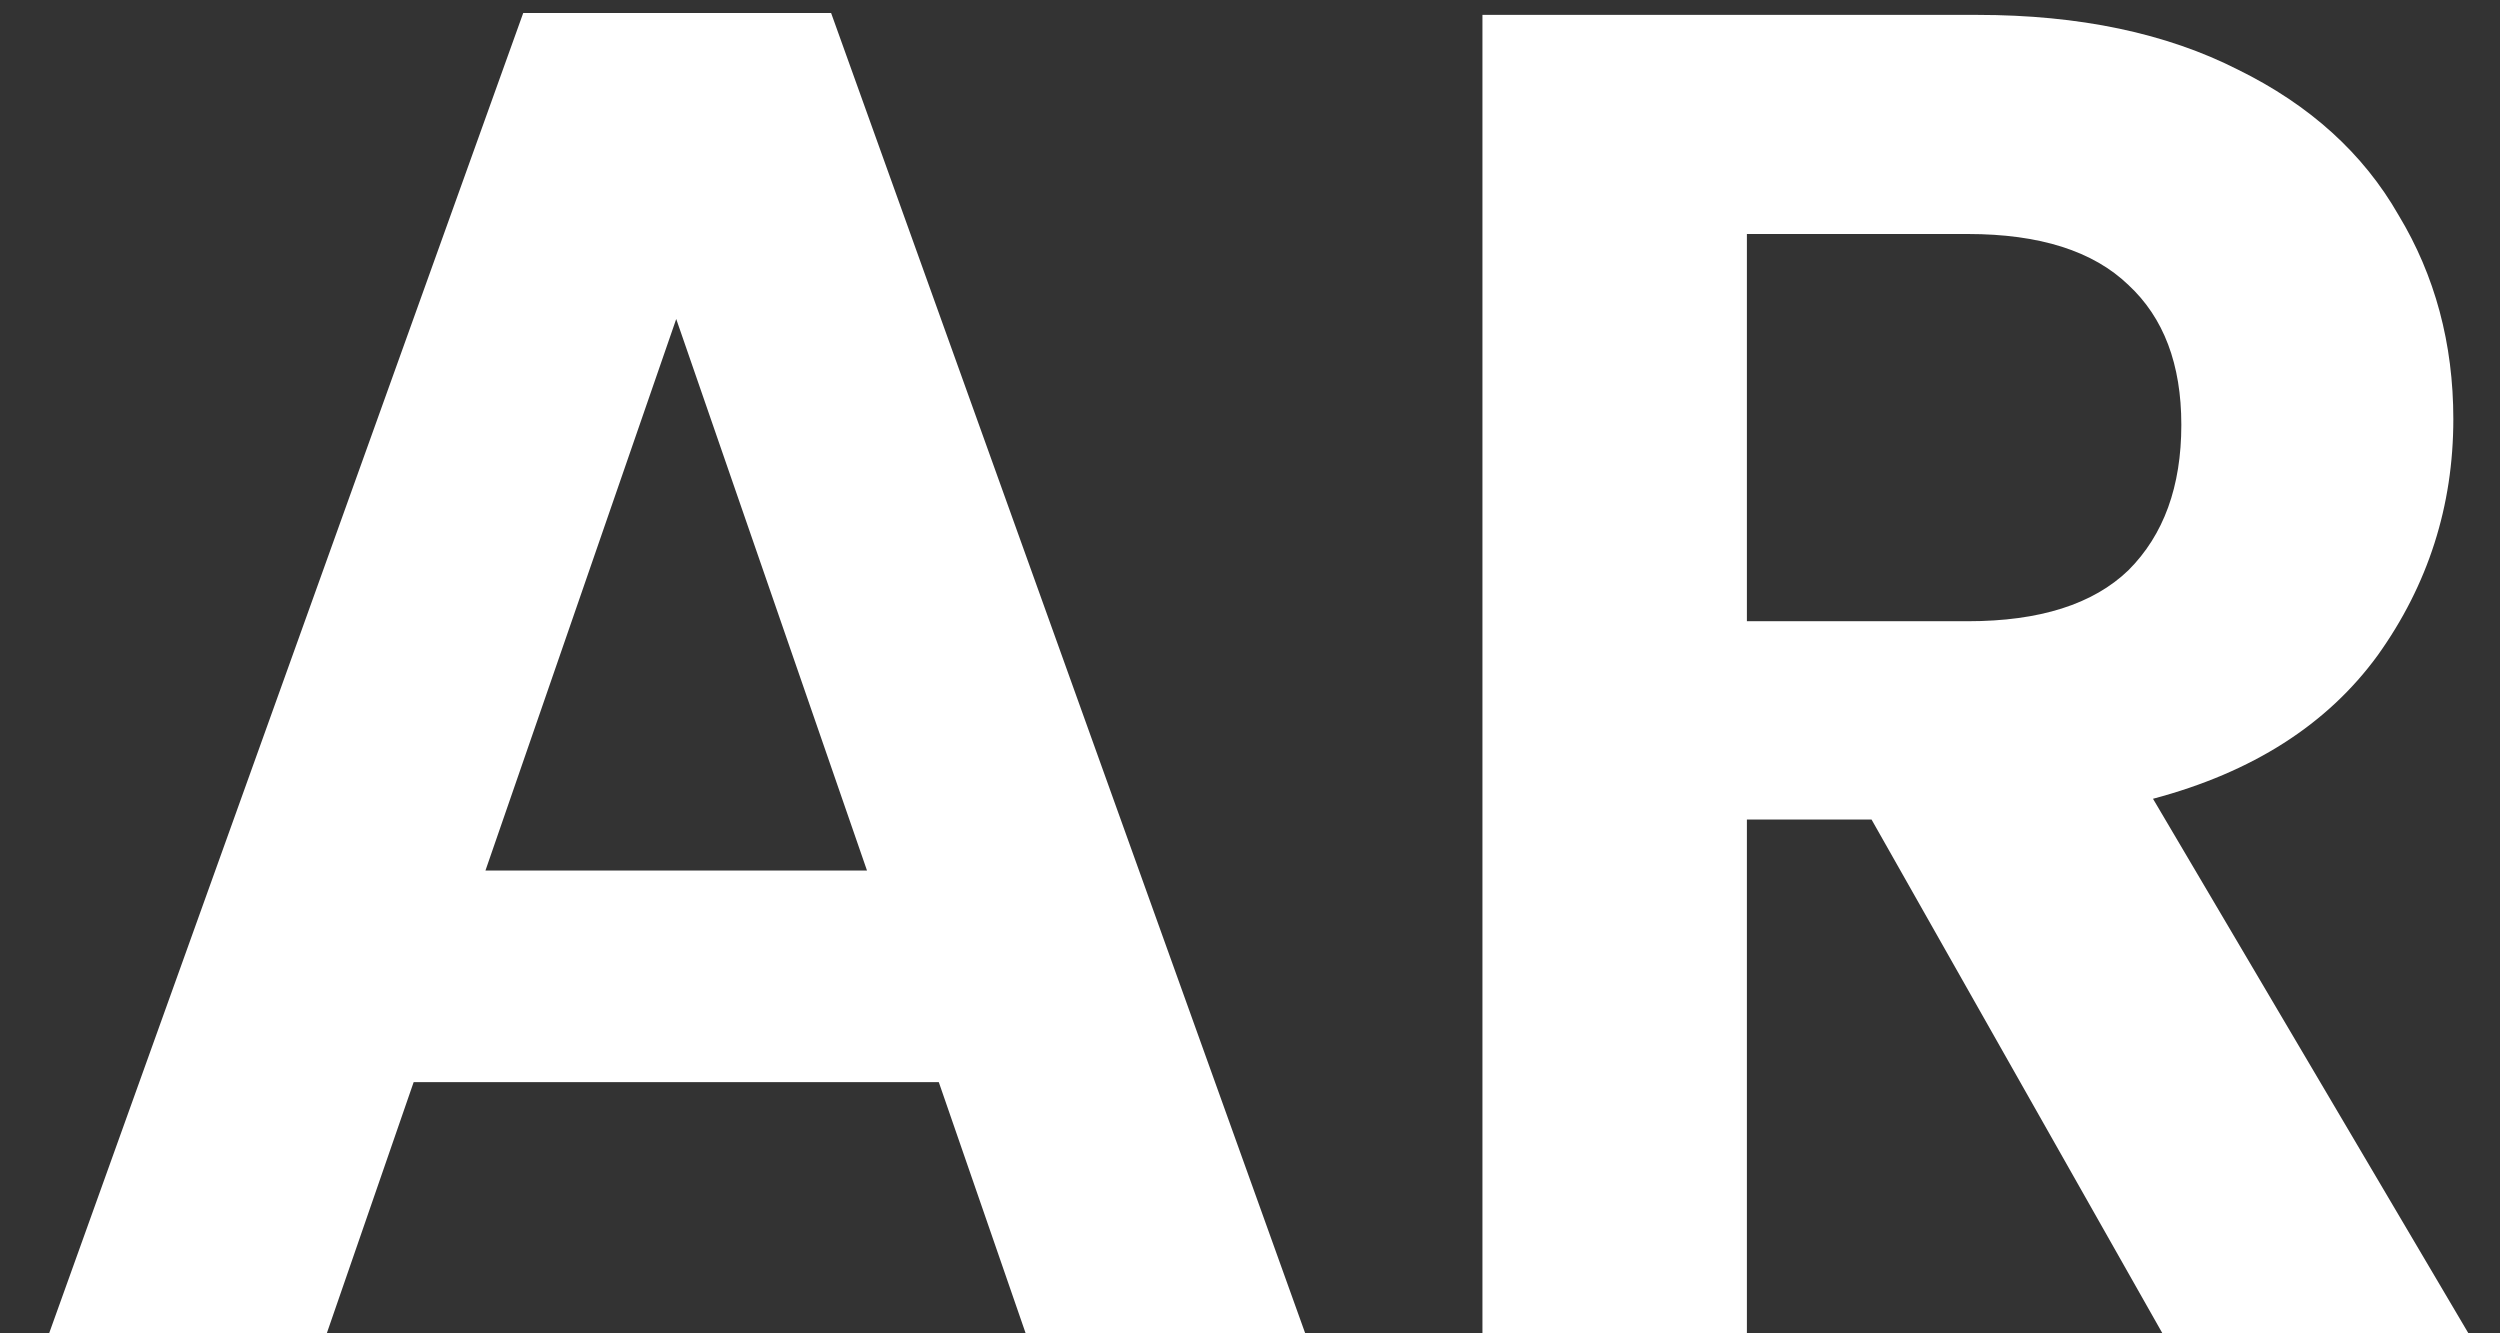 <svg width="45" height="24" viewBox="0 0 45 24" fill="none" xmlns="http://www.w3.org/2000/svg">
<rect x="0" y="0" width="45" height="24" fill="#333333" stroke="none"/>
<path d="M16.898 19.478H7.446L5.882 24H0.884L9.418 0.234H14.96L23.494 24H18.462L16.898 19.478ZM15.606 15.67L12.172 5.742L8.738 15.67H15.606ZM38.924 24L33.688 14.752H31.444V24H26.684V0.268H35.592C37.428 0.268 38.992 0.597 40.284 1.254C41.576 1.889 42.539 2.761 43.174 3.872C43.831 4.96 44.16 6.184 44.16 7.544C44.16 9.108 43.707 10.525 42.8 11.794C41.893 13.041 40.545 13.902 38.754 14.378L44.432 24H38.924ZM31.444 11.182H35.422C36.714 11.182 37.677 10.876 38.312 10.264C38.947 9.629 39.264 8.757 39.264 7.646C39.264 6.558 38.947 5.719 38.312 5.13C37.677 4.518 36.714 4.212 35.422 4.212H31.444V11.182Z" fill="white"/>
</svg>
